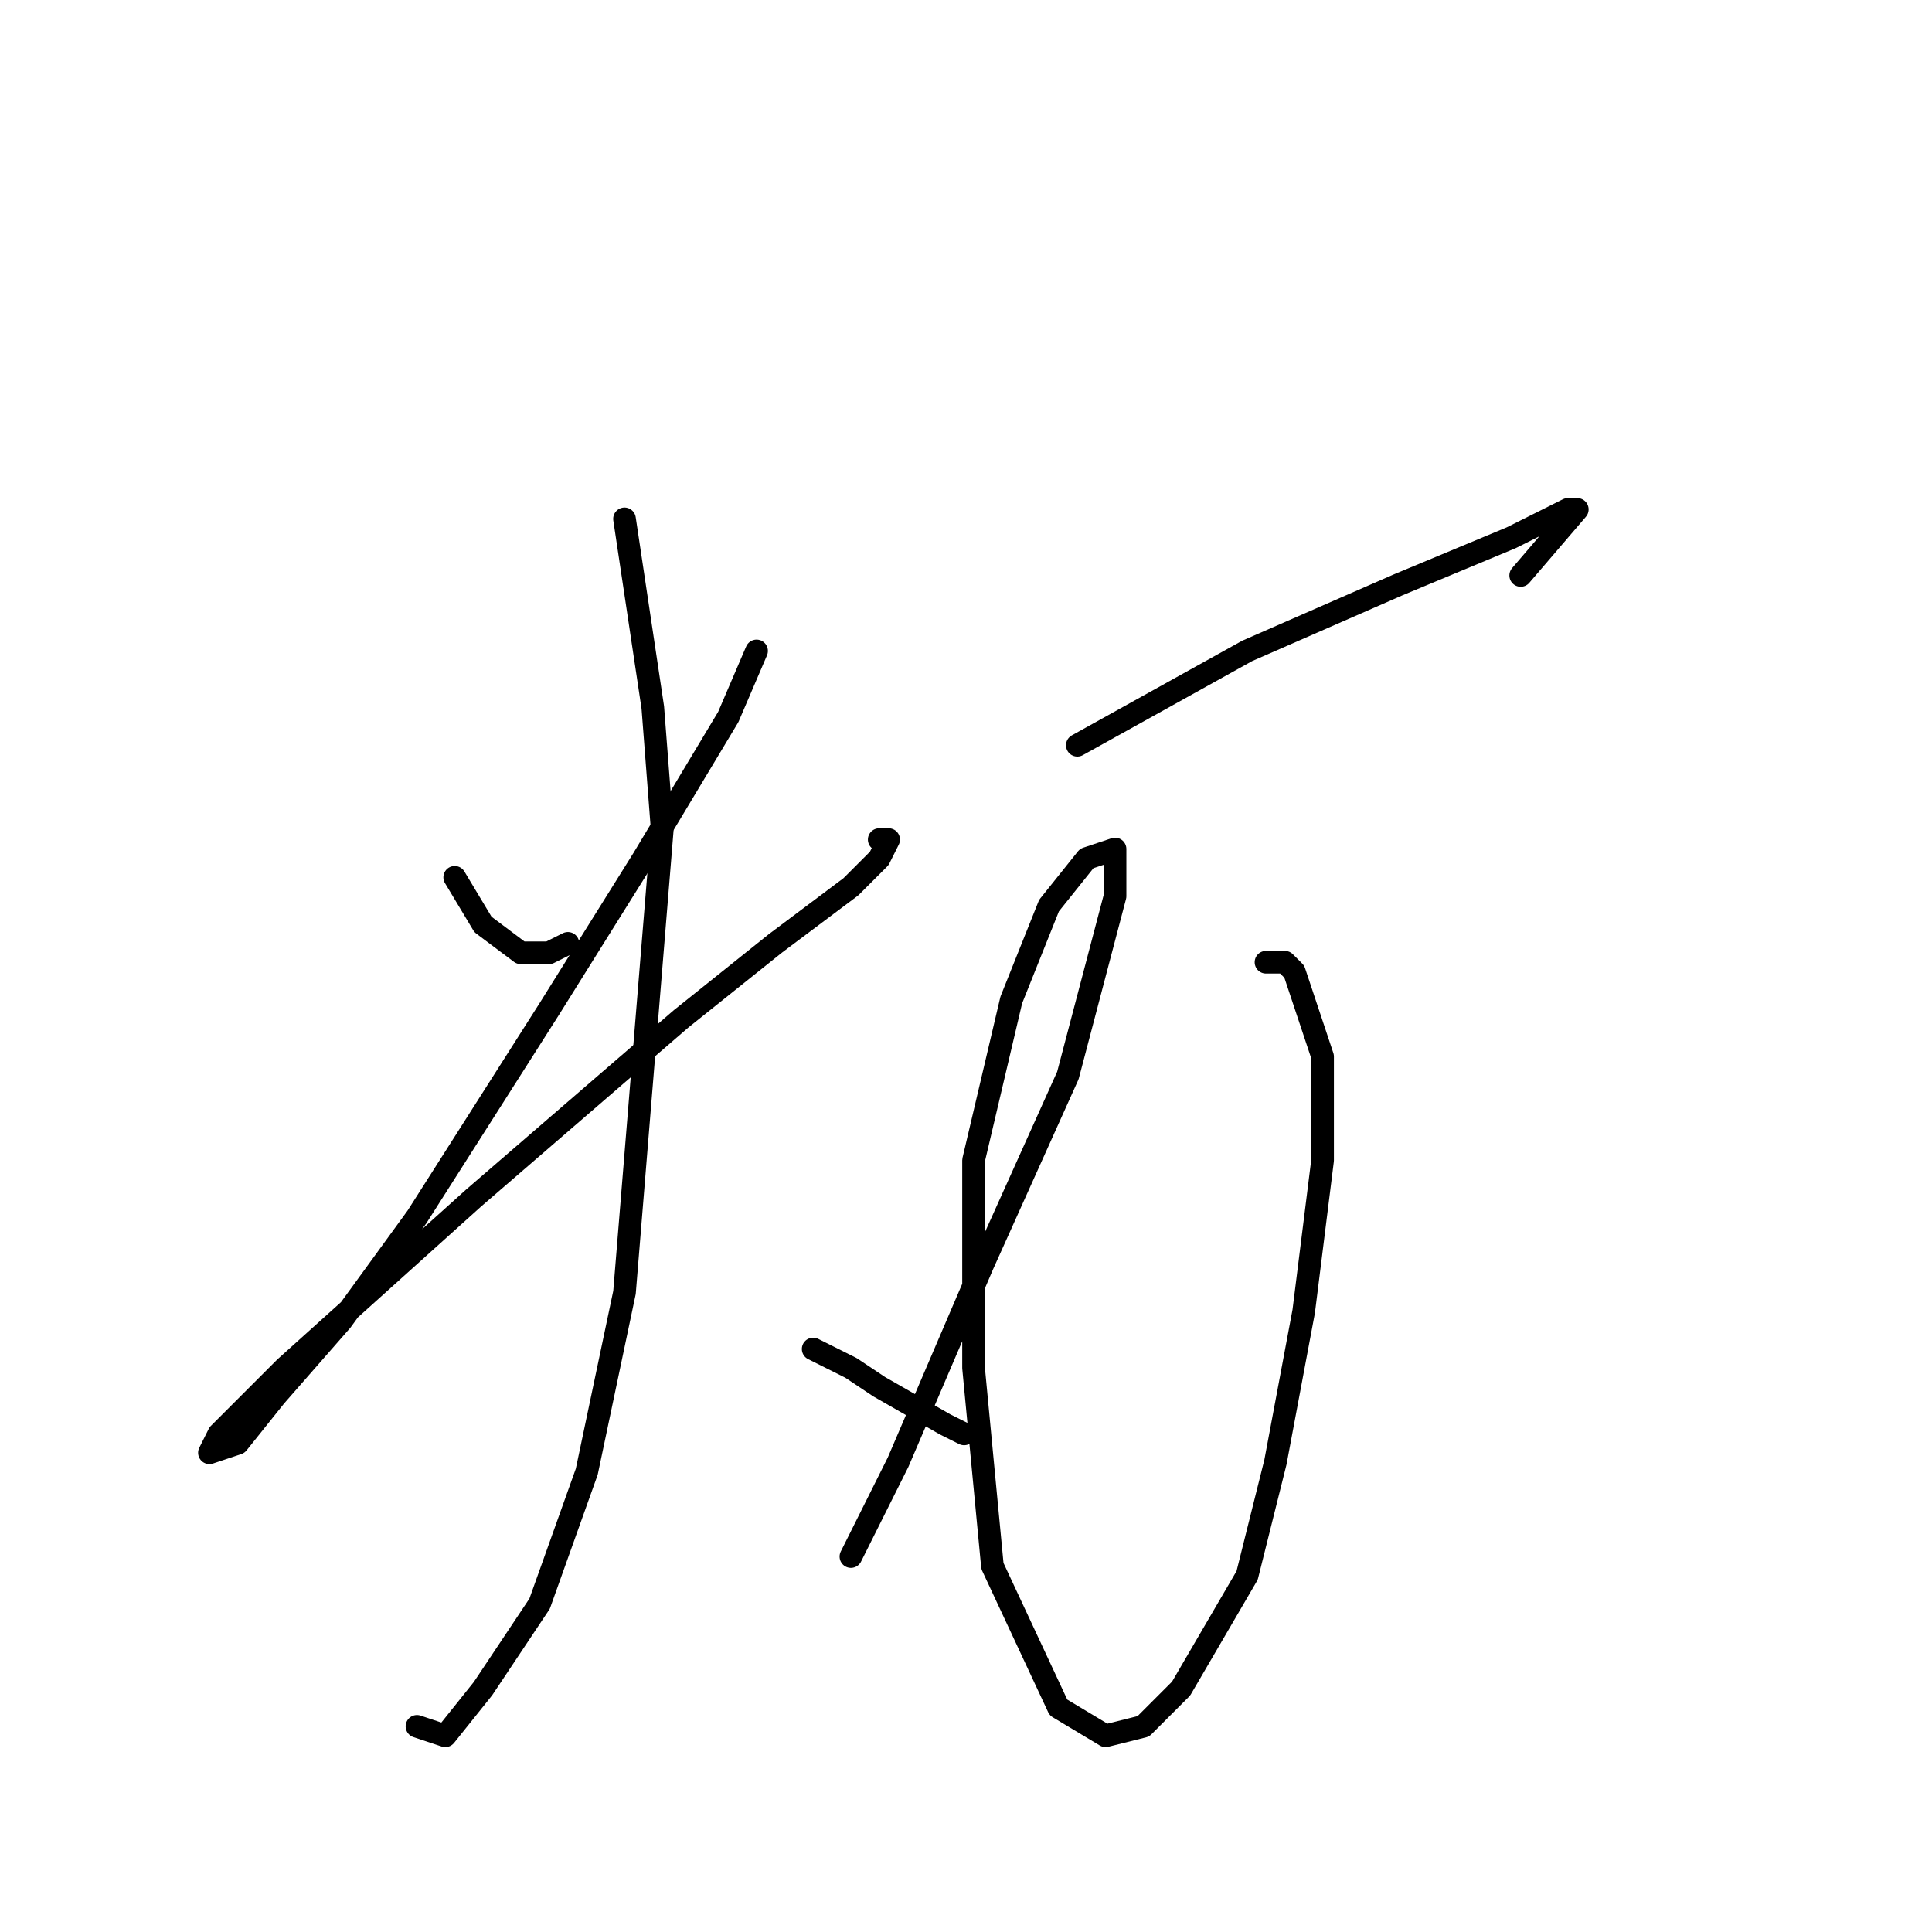 <?xml version="1.0" standalone="no"?>
    <svg width="256" height="256" xmlns="http://www.w3.org/2000/svg" version="1.1">
    <polyline stroke="black" stroke-width="3" stroke-linecap="round" fill="transparent" stroke-linejoin="round" points="60.25 116.25 64 122.5 69 126.25 72.75 126.25 75.25 125 75.25 125 " />
        <polyline stroke="black" stroke-width="3" stroke-linecap="round" fill="transparent" stroke-linejoin="round" points="100.25 86.25 96.5 95 85.25 113.75 72.75 133.75 55.25 161.25 45.25 175 36.5 185 31.5 191.25 27.75 192.5 29 190 32.75 186.25 37.75 181.25 62.75 158.75 90.25 135 102.75 125 112.75 117.5 116.5 113.75 117.75 111.25 116.5 111.25 116.5 111.25 " />
        <polyline stroke="black" stroke-width="3" stroke-linecap="round" fill="transparent" stroke-linejoin="round" points="82.75 68.75 86.5 93.75 87.75 110 82.75 171.25 77.75 195 71.5 212.5 64 223.75 59 230 55.25 228.75 55.25 228.75 " />
        <polyline stroke="black" stroke-width="3" stroke-linecap="round" fill="transparent" stroke-linejoin="round" points="107.75 178.75 112.75 181.25 116.5 183.75 125.25 188.75 127.75 190 127.75 190 " />
        <polyline stroke="black" stroke-width="3" stroke-linecap="round" fill="transparent" stroke-linejoin="round" points="142.75 98.75 165.25 86.25 185.25 77.5 200.25 71.25 207.75 67.5 209 67.5 201.5 76.25 201.5 76.25 " />
        <polyline stroke="black" stroke-width="3" stroke-linecap="round" fill="transparent" stroke-linejoin="round" points="167.75 127.5 170.25 127.5 171.5 128.75 175.25 140 175.25 153.75 172.75 173.75 169 193.75 165.25 208.75 156.5 223.75 151.5 228.75 146.5 230 140.25 226.25 131.5 207.5 129 181.25 129 153.75 134 132.5 139 120 144 113.75 147.75 112.5 147.75 118.75 141.5 142.5 130.25 167.5 119 193.75 112.75 206.25 112.75 206.25 " />
        </svg>